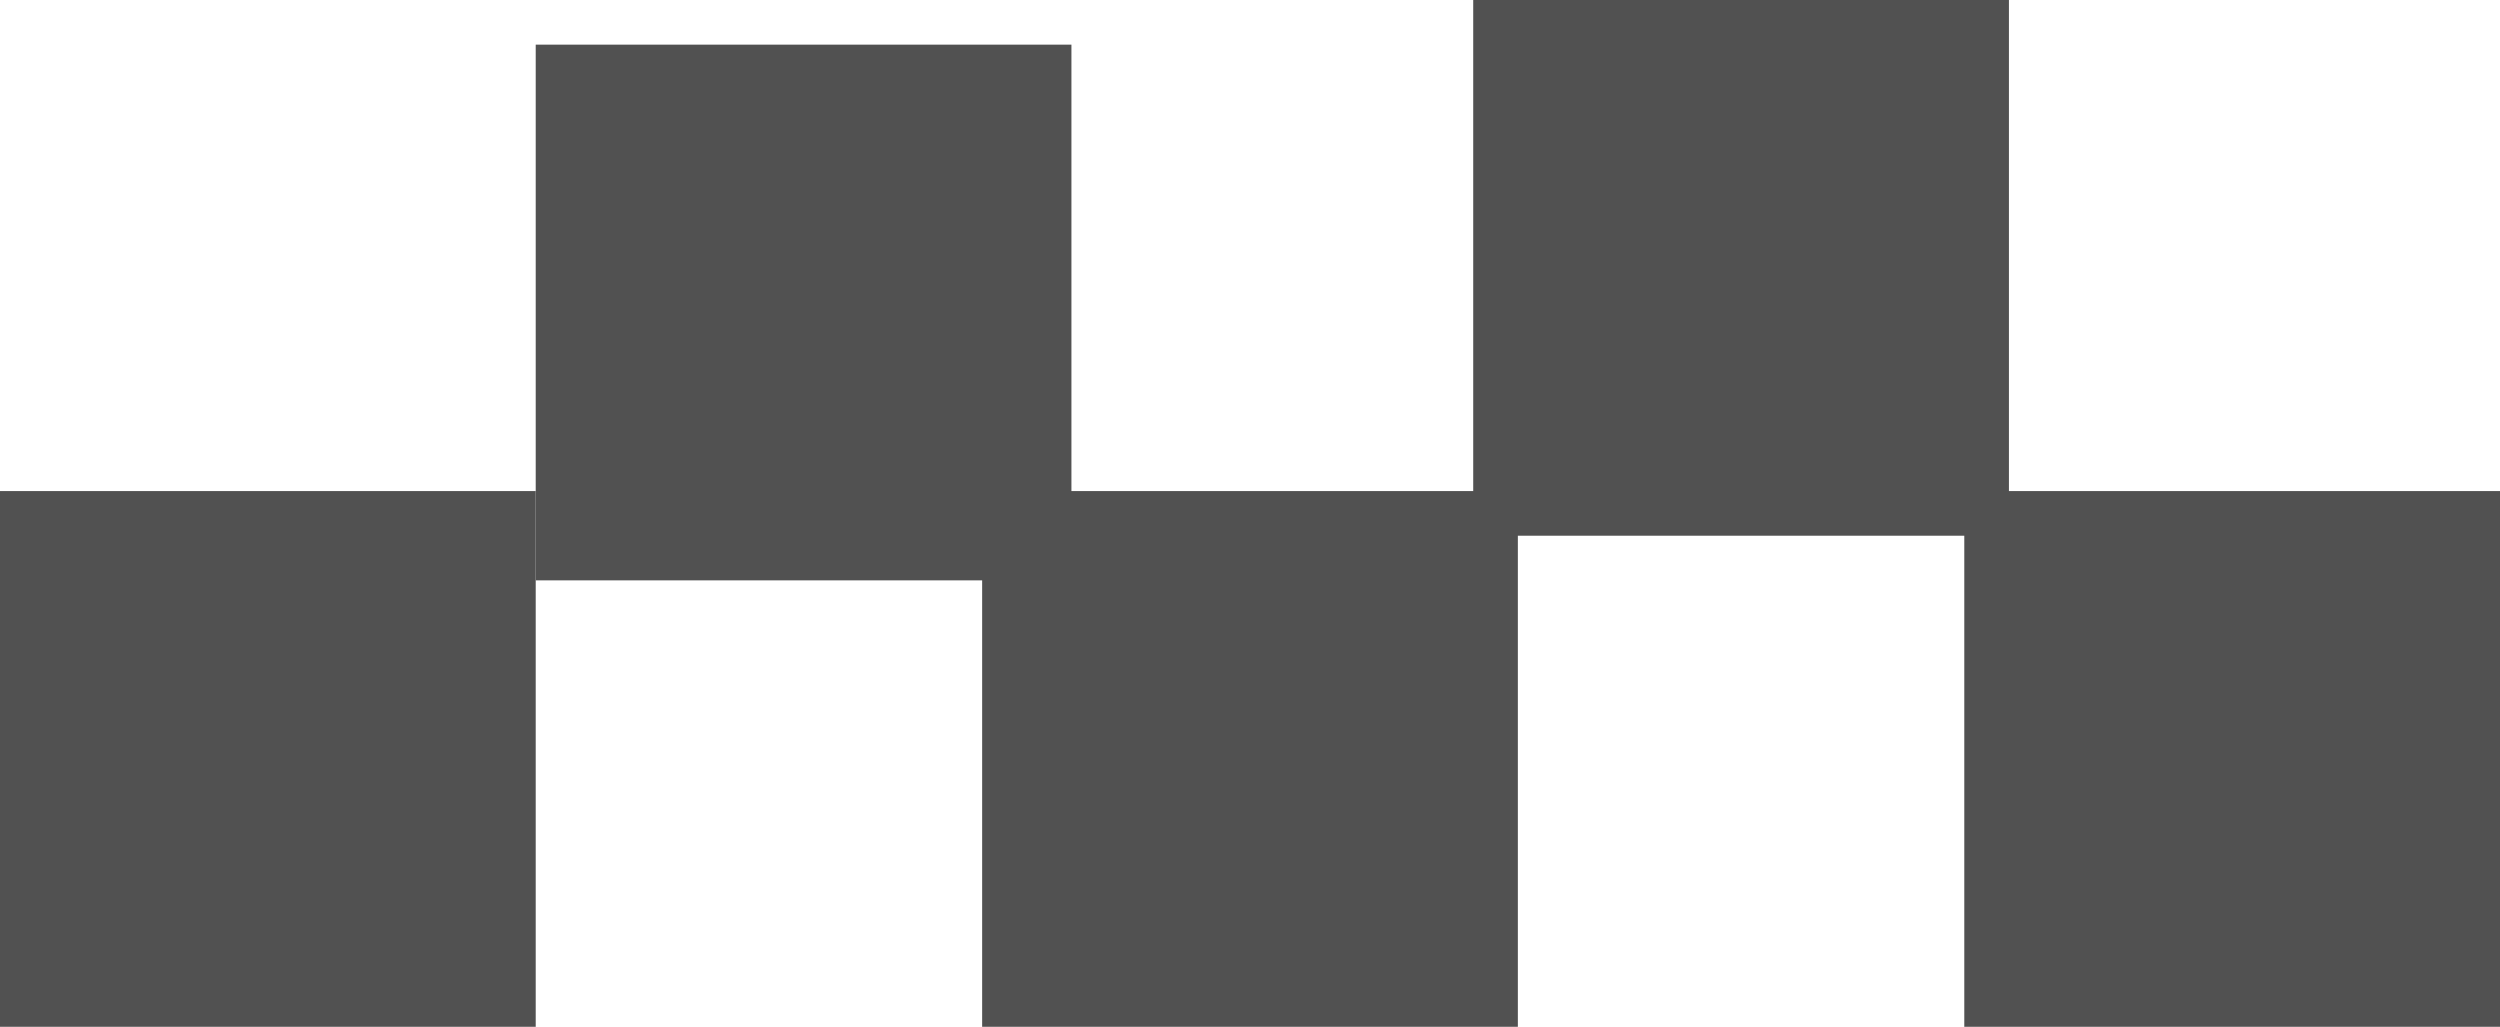 <svg xmlns="http://www.w3.org/2000/svg" width="56" height="23" viewBox="0 0 56 23">
  <g id="Group_11326" data-name="Group 11326" transform="translate(-290 -456)">
    <rect id="Rectangle_124" data-name="Rectangle 124" width="12" height="12" transform="translate(323 456)" fill="#515151"/>
    <rect id="Rectangle_125" data-name="Rectangle 125" width="12" height="12" transform="translate(302 457)" fill="#515151"/>
    <rect id="Rectangle_126" data-name="Rectangle 126" width="12" height="12" transform="translate(312 467)" fill="#515151"/>
    <rect id="Rectangle_127" data-name="Rectangle 127" width="12" height="12" transform="translate(334 467)" fill="#515151"/>
    <rect id="Rectangle_128" data-name="Rectangle 128" width="12" height="12" transform="translate(290 467)" fill="#515151"/>
  </g>
</svg>
